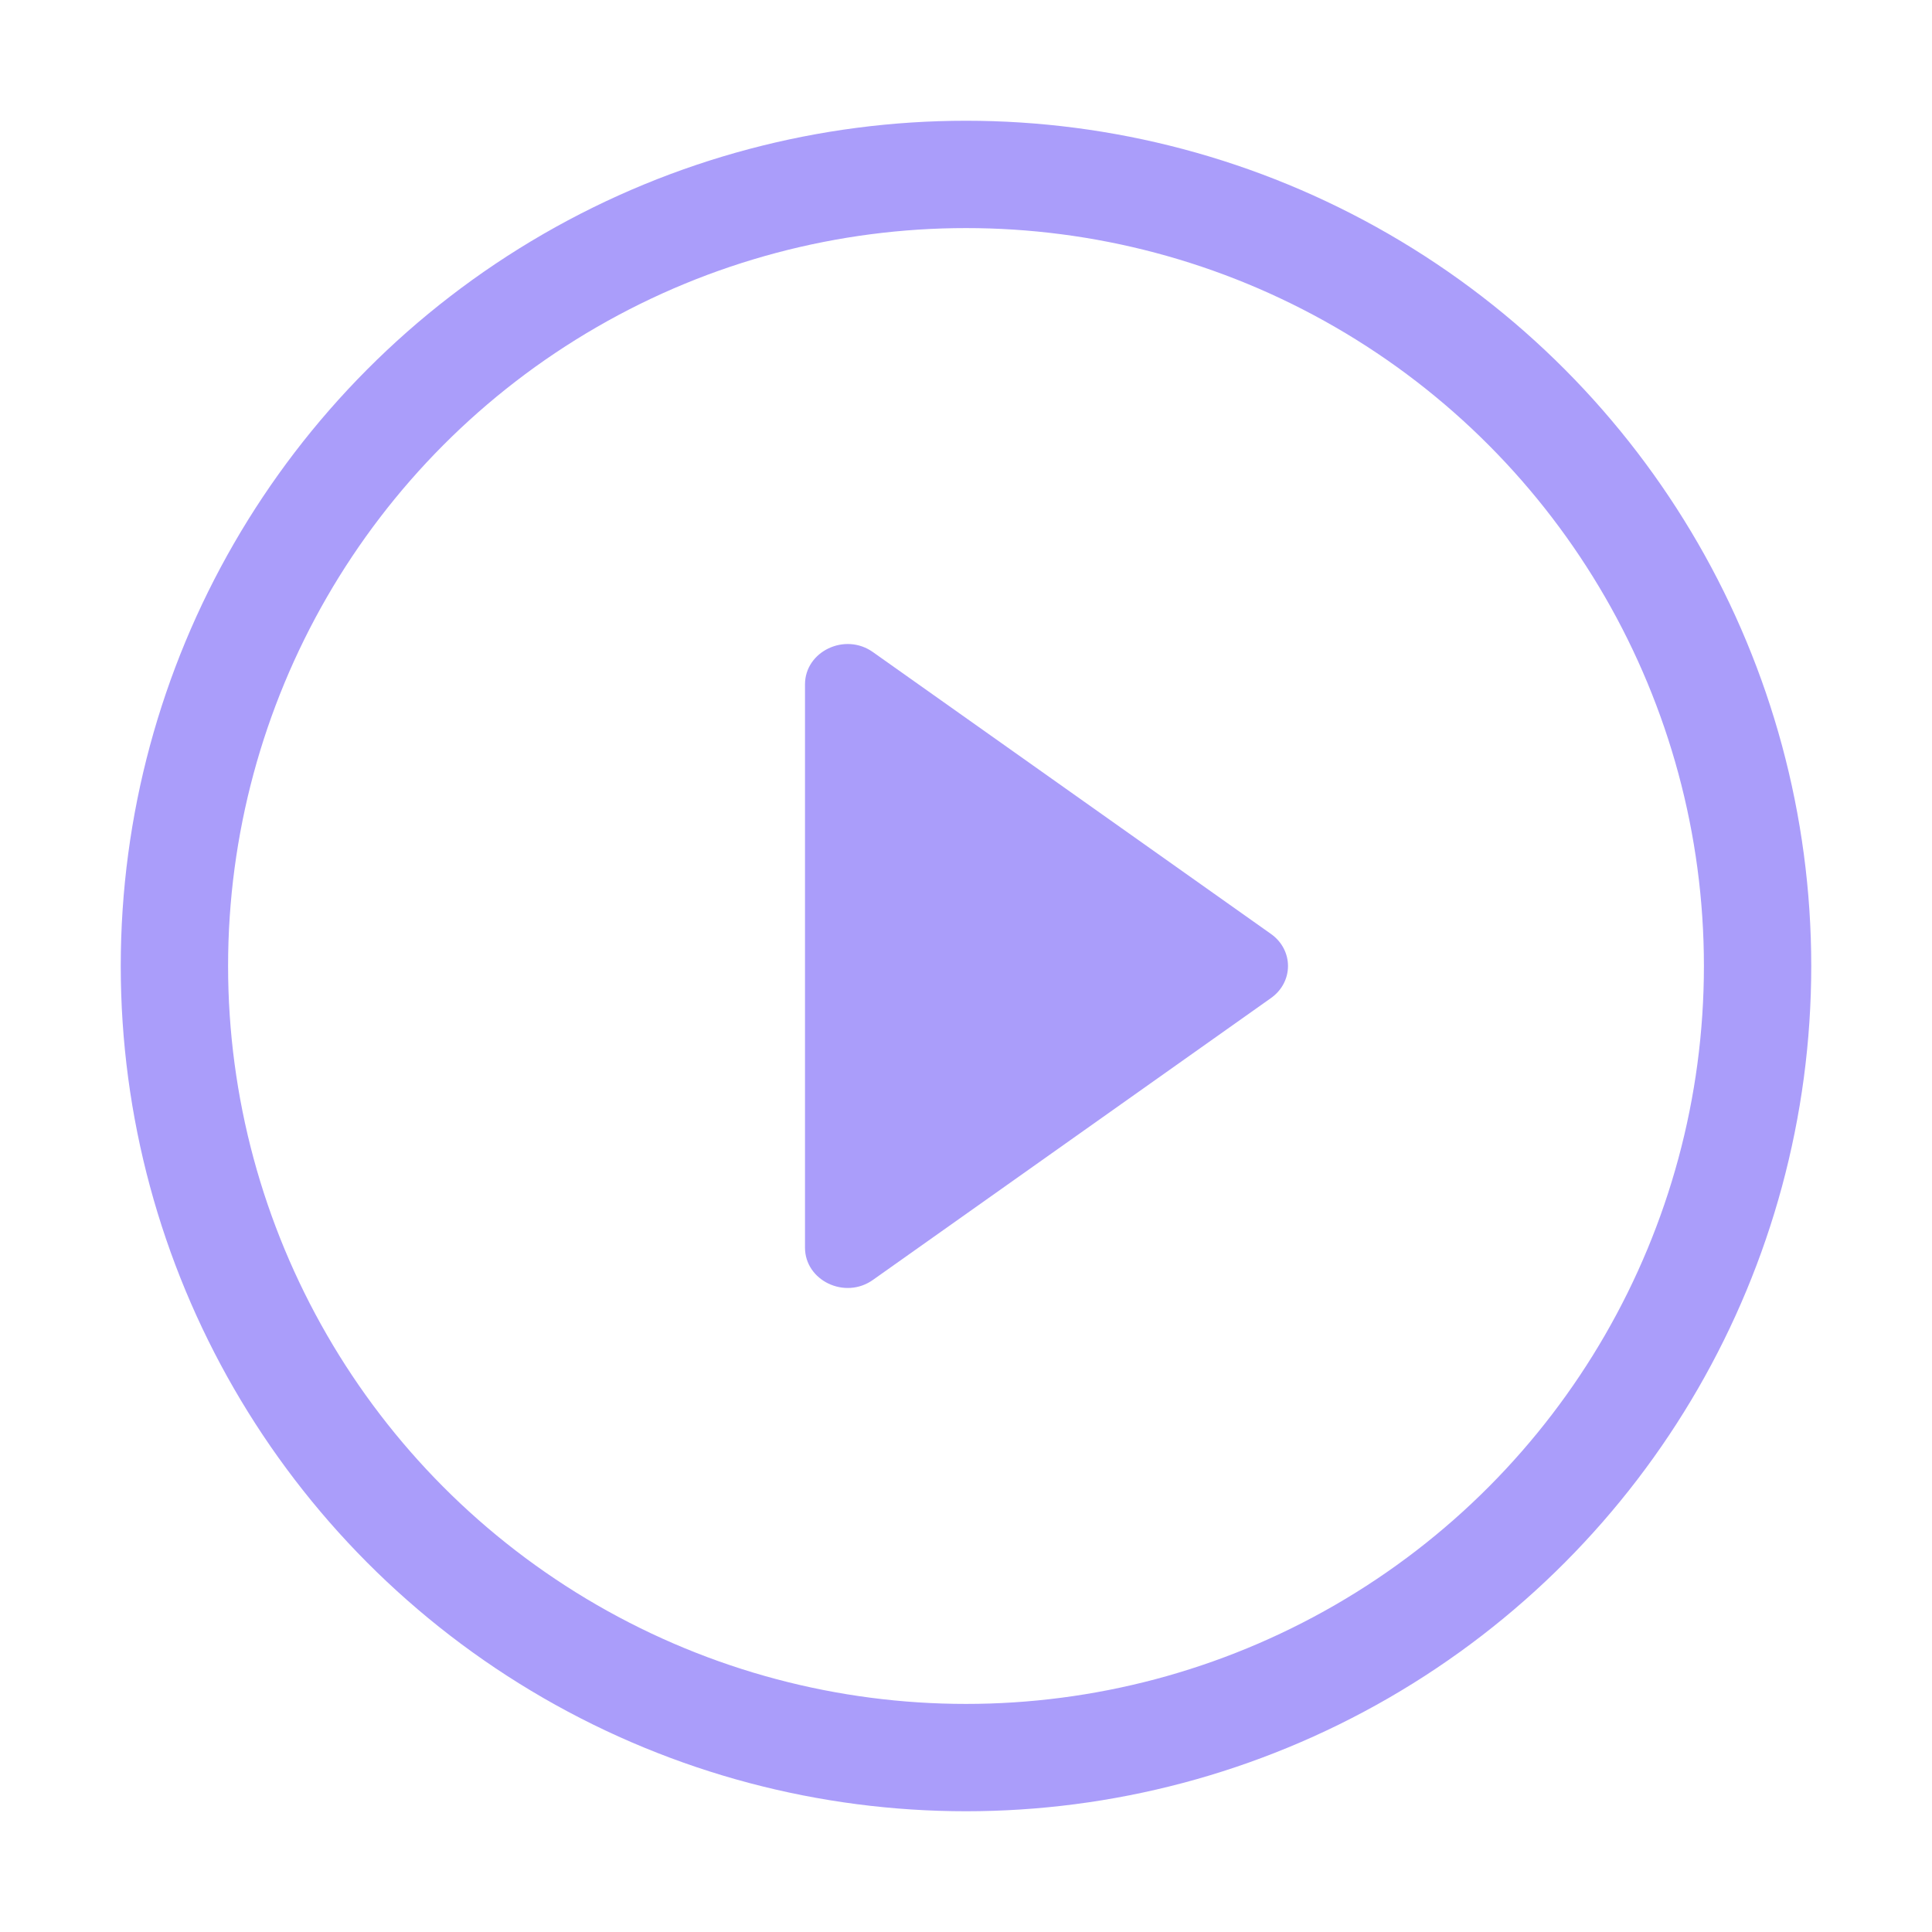 <svg width="36" height="36" viewBox="0 0 36 36" fill="none" xmlns="http://www.w3.org/2000/svg">
<circle cx="18" cy="18" r="14.75" stroke="#AA9DFA" stroke-width="2"/>
<path d="M16.269 23.847L23.679 18.6C24.107 18.3 24.107 17.7 23.679 17.4L16.269 12.153C15.746 11.778 15 12.138 15 12.752V23.248C15 23.862 15.746 24.222 16.269 23.847Z" fill="#AA9DFA"/>
</svg>